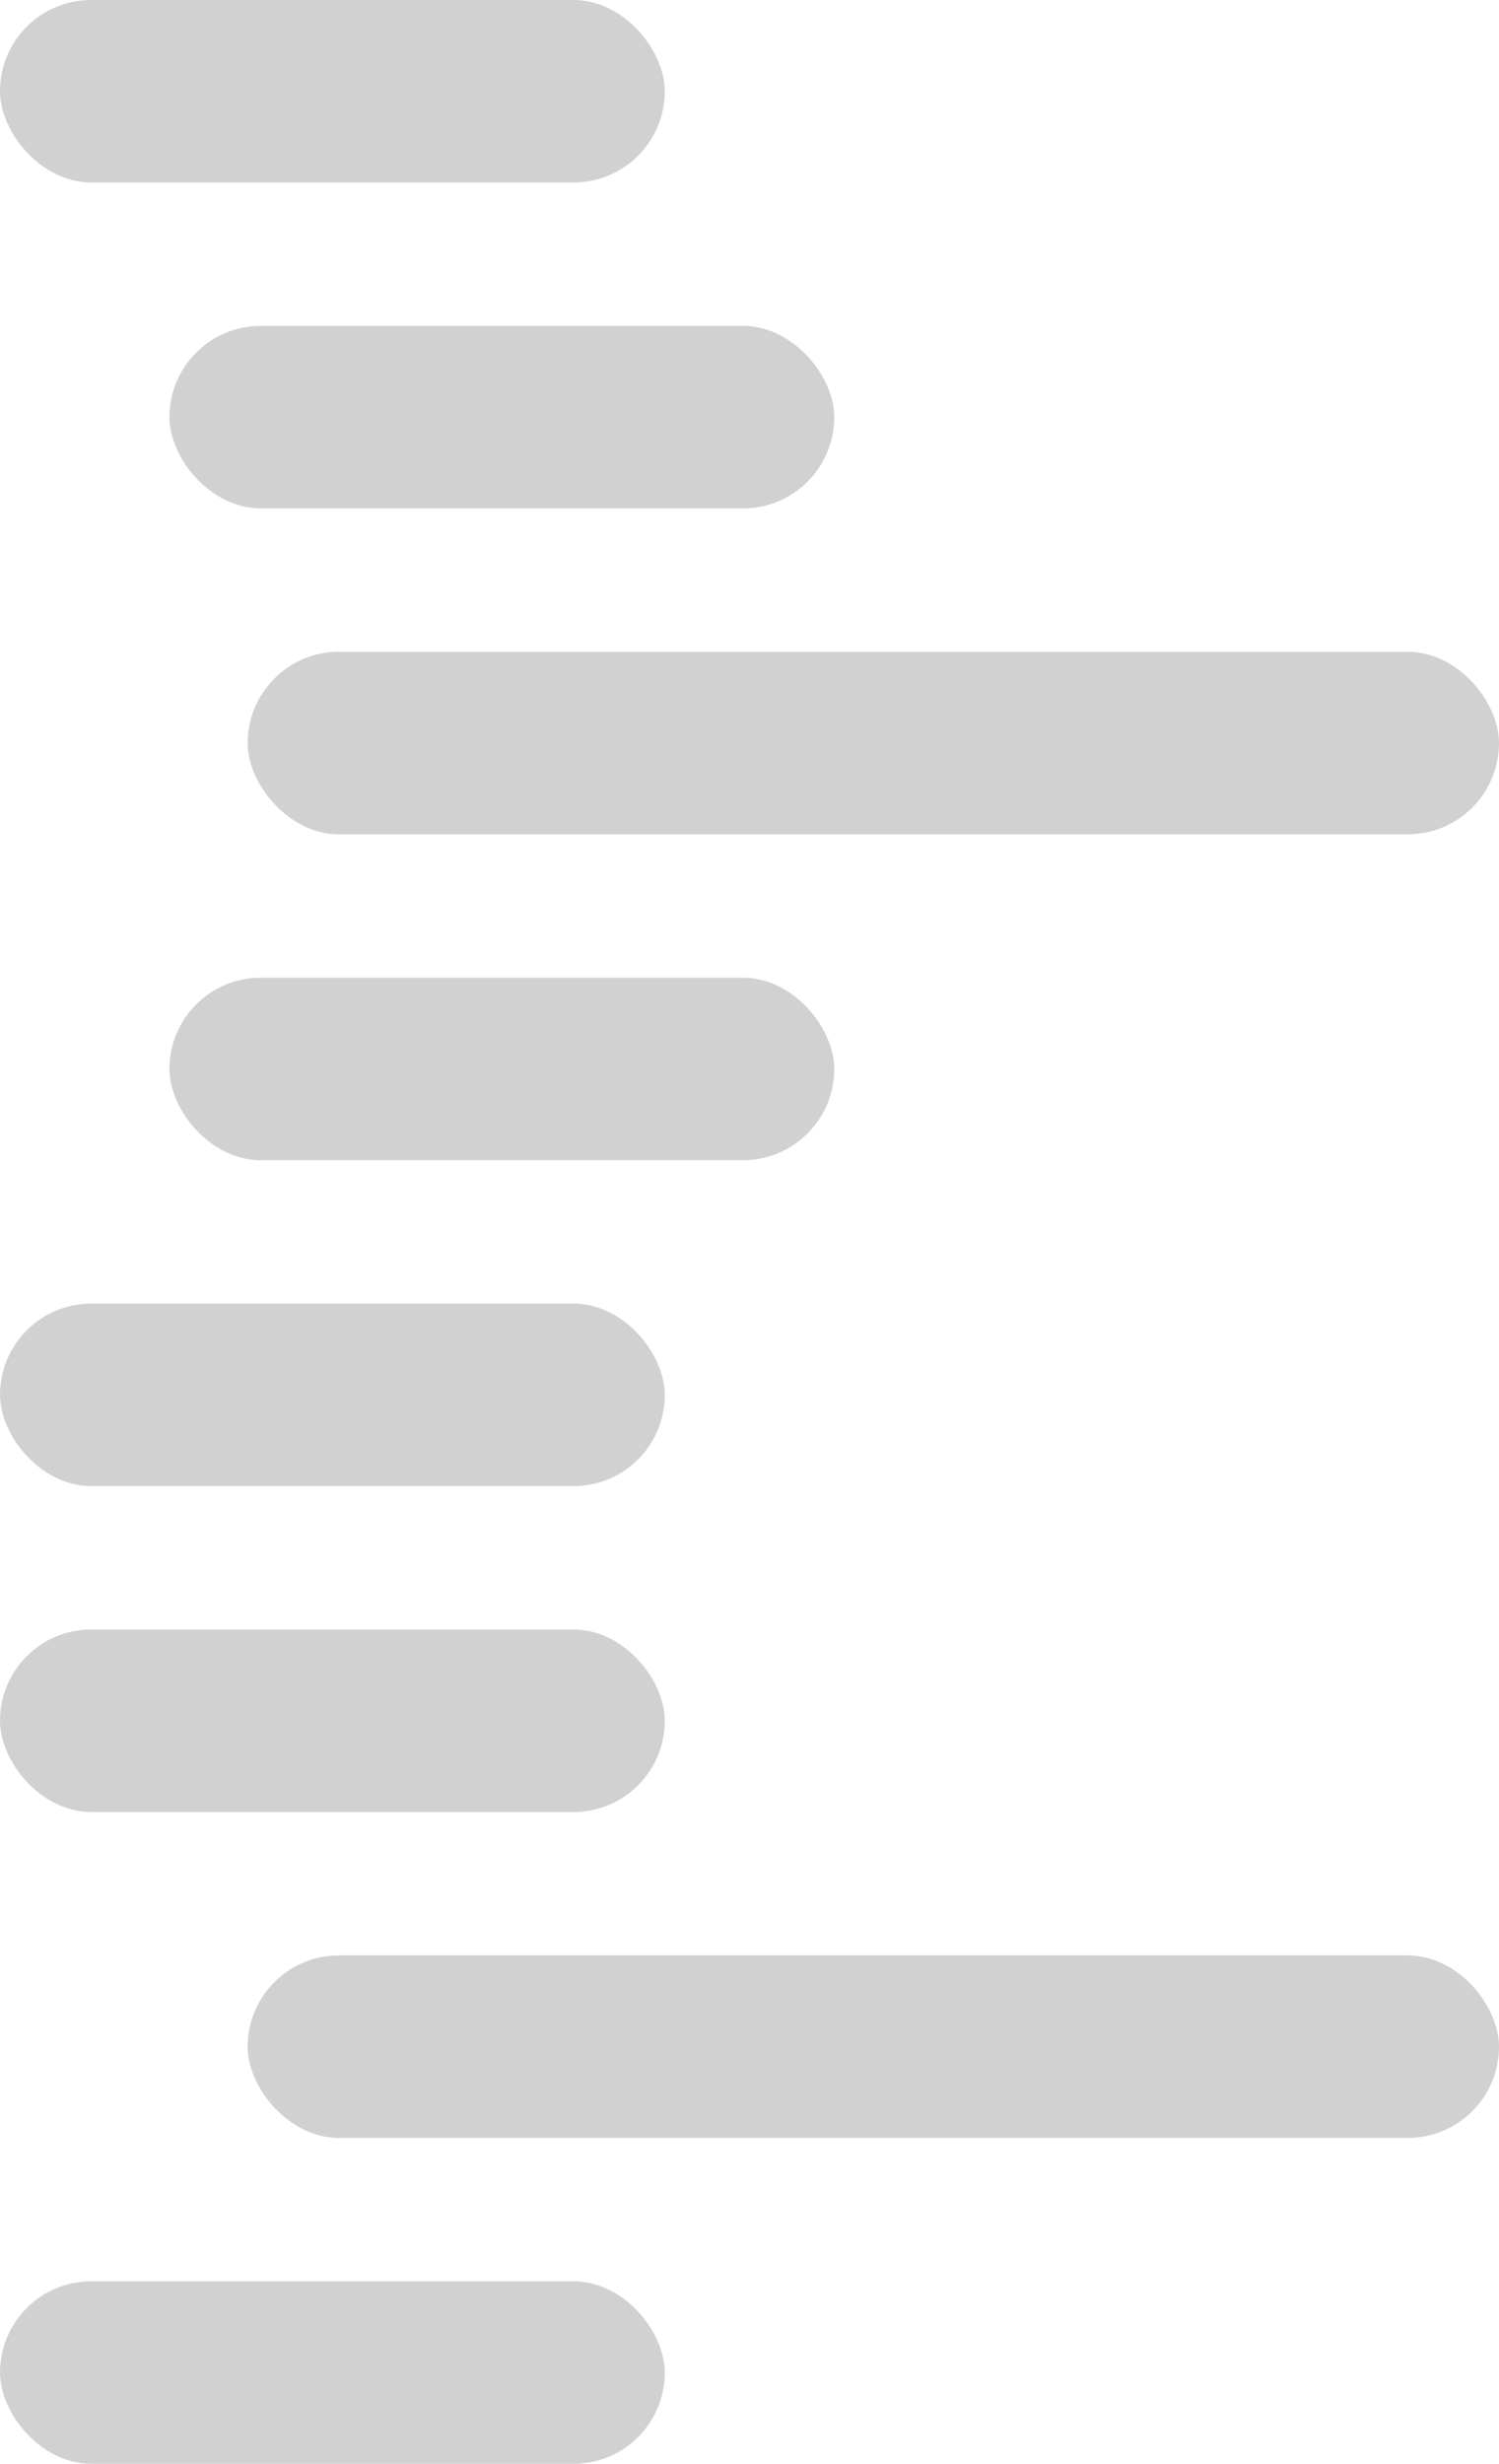 <svg width="115" height="189" viewBox="0 0 115 189" fill="none" xmlns="http://www.w3.org/2000/svg">
<g id="Group 7">
<rect id="Rectangle 37" width="51" height="14" rx="7" fill="#C4C4C4" fill-opacity="0.78"/>
<rect id="Rectangle 38" x="13" y="25" width="51" height="14" rx="7" fill="#C4C4C4" fill-opacity="0.78"/>
<rect id="Rectangle 39" x="19" y="50" width="96" height="14" rx="7" fill="#C4C4C4" fill-opacity="0.78"/>
<rect id="Rectangle 40" x="13" y="75" width="51" height="14" rx="7" fill="#C4C4C4" fill-opacity="0.78"/>
<rect id="Rectangle 41" y="100" width="51" height="14" rx="7" fill="#C4C4C4" fill-opacity="0.78"/>
<rect id="Rectangle 42" y="125" width="51" height="14" rx="7" fill="#C4C4C4" fill-opacity="0.78"/>
<rect id="Rectangle 43" x="19" y="150" width="96" height="14" rx="7" fill="#C4C4C4" fill-opacity="0.78"/>
<rect id="Rectangle 44" y="175" width="51" height="14" rx="7" fill="#C4C4C4" fill-opacity="0.78"/>
</g>
</svg>
